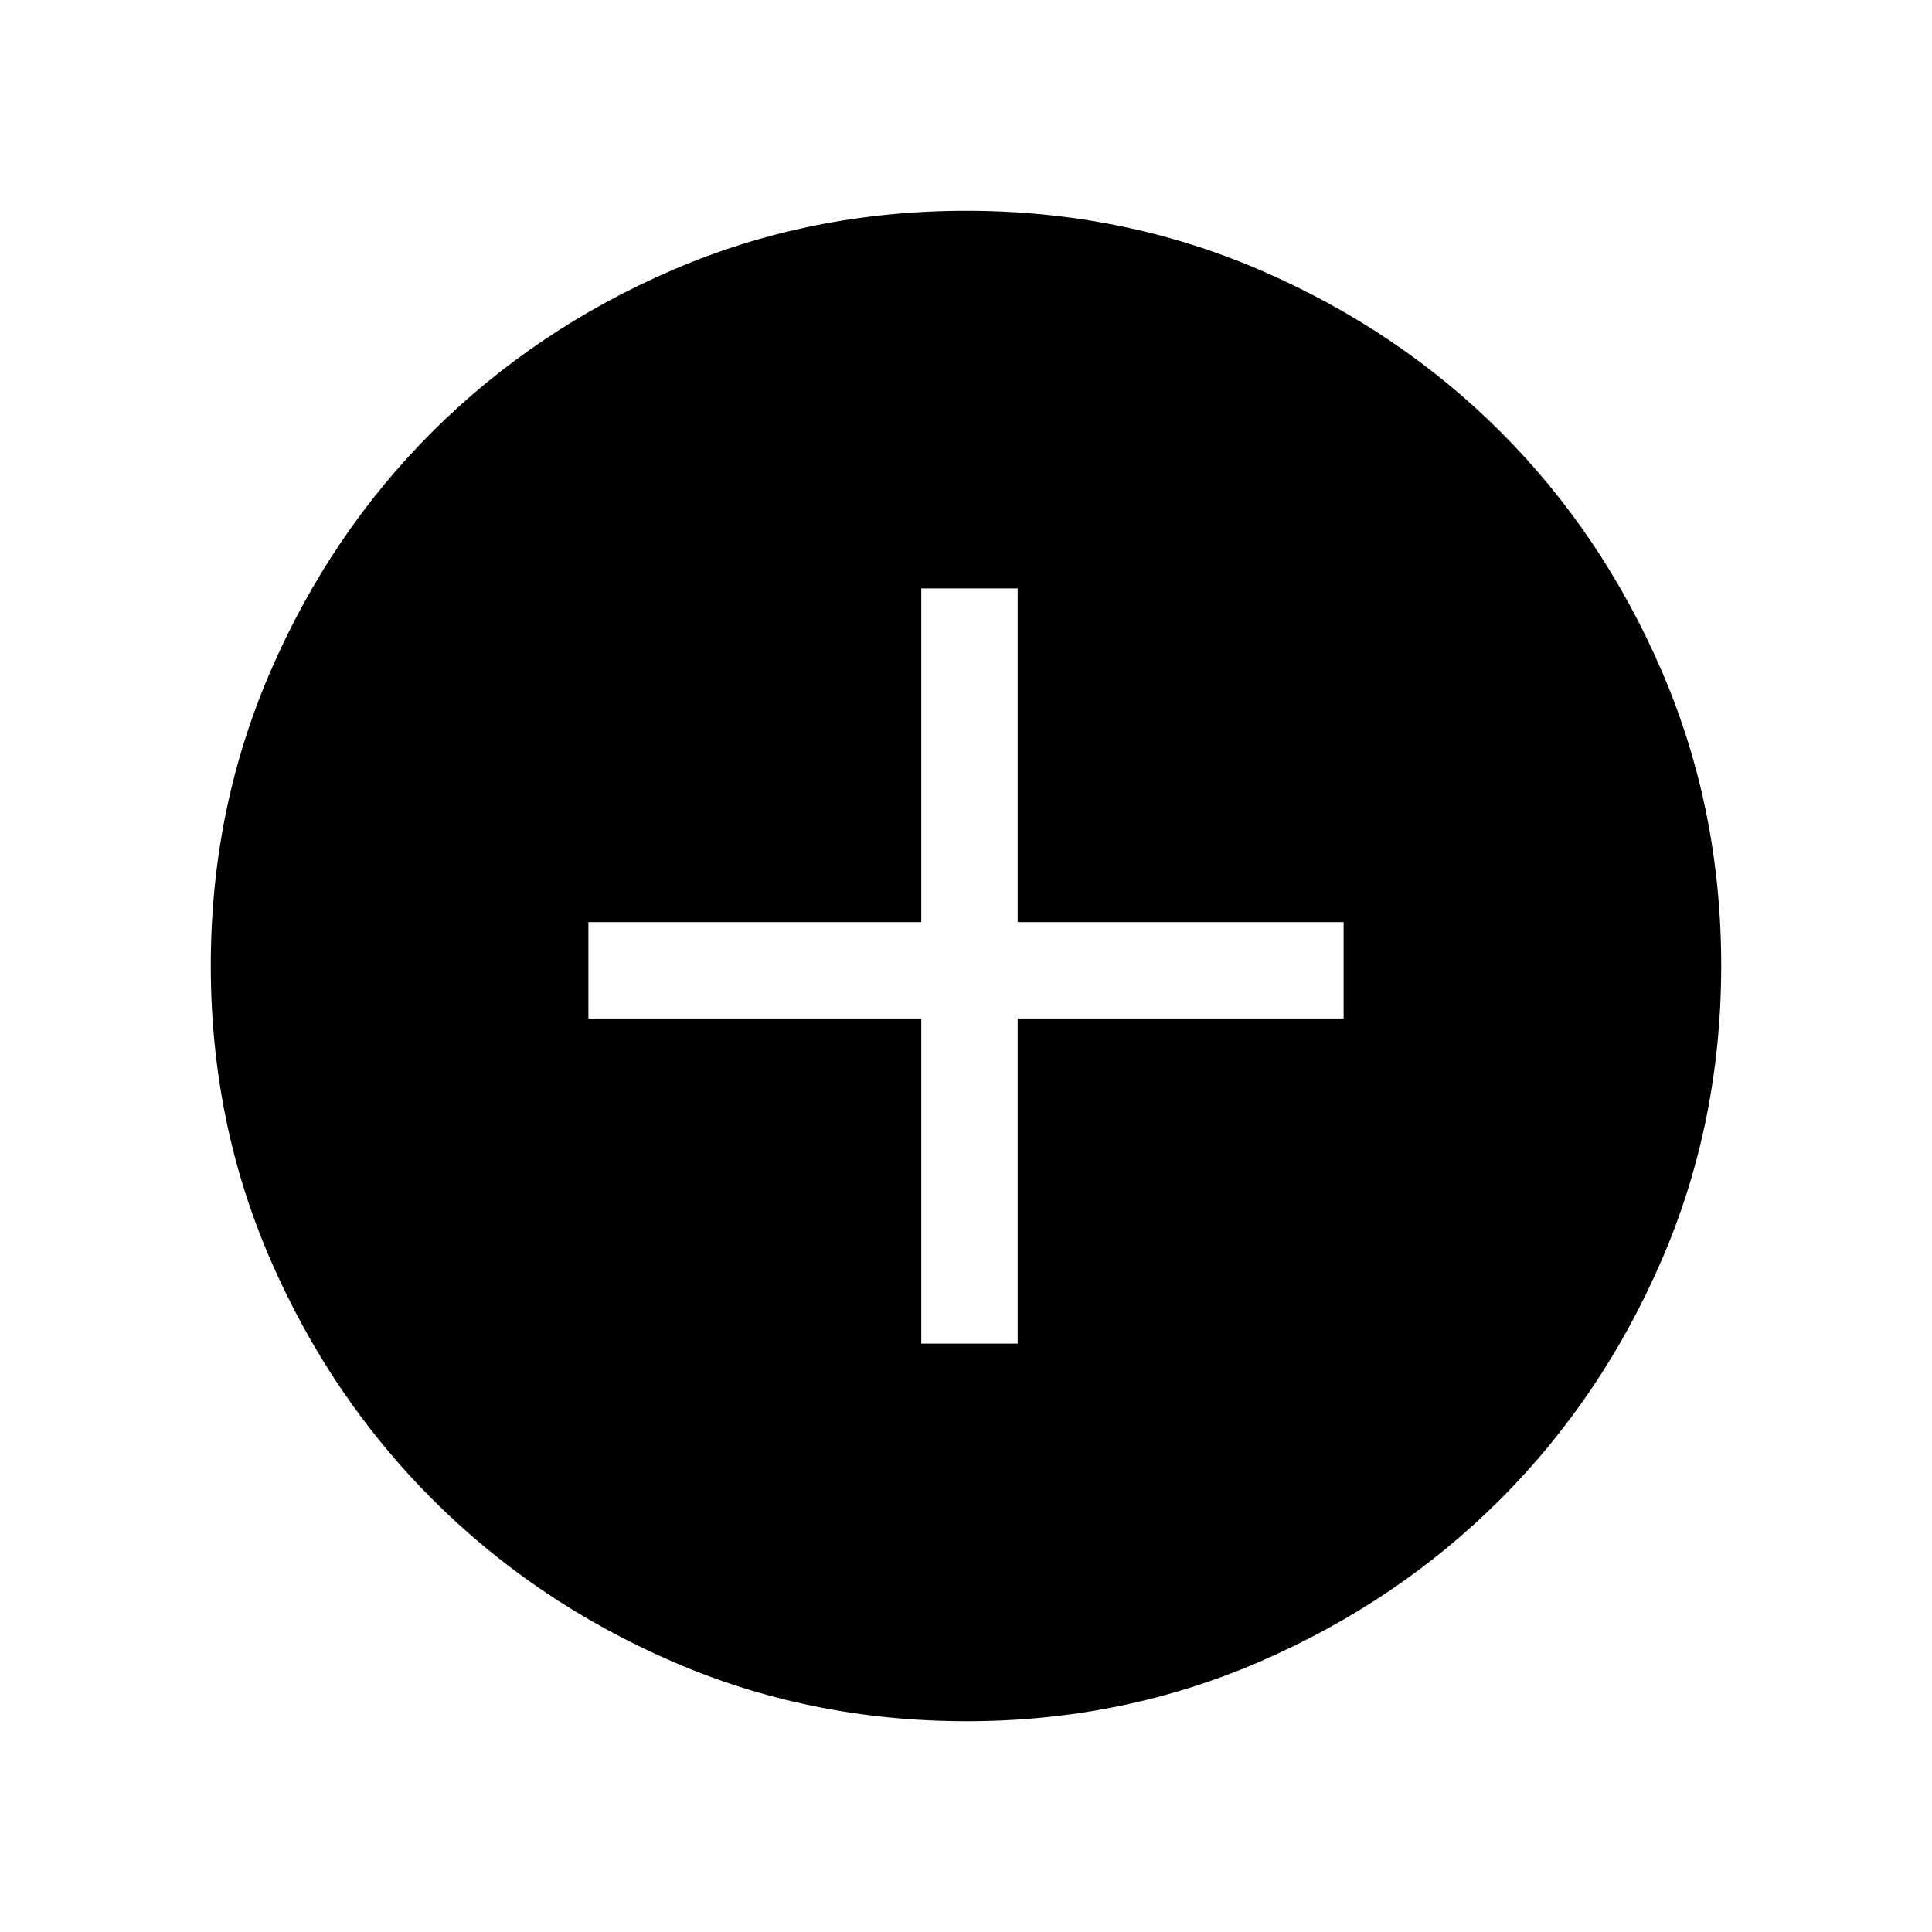 <svg xmlns="http://www.w3.org/2000/svg" height="40" viewBox="0 -960 960 960" width="40"><path d="M457.78-292.37h47.89v-161.55h161.96v-47.89H505.67v-165.82h-47.89v165.82H292.37v47.89h165.41v161.55Zm22.53 187.63q-77.94 0-146.23-29.66-68.3-29.66-119.21-80.6-50.9-50.93-80.51-119.11-29.62-68.17-29.62-146.09 0-77.74 29.66-146.21 29.66-68.48 80.6-119.22 50.93-50.73 119.11-80.18 68.17-29.45 146.09-29.45 77.74 0 146.22 29.57 68.48 29.58 119.21 80.27 50.73 50.69 80.18 119.1 29.45 68.41 29.45 146.01 0 77.94-29.5 146.23-29.49 68.3-80.26 119.08-50.77 50.78-119.18 80.52-68.41 29.74-146.01 29.74Z"/></svg>
